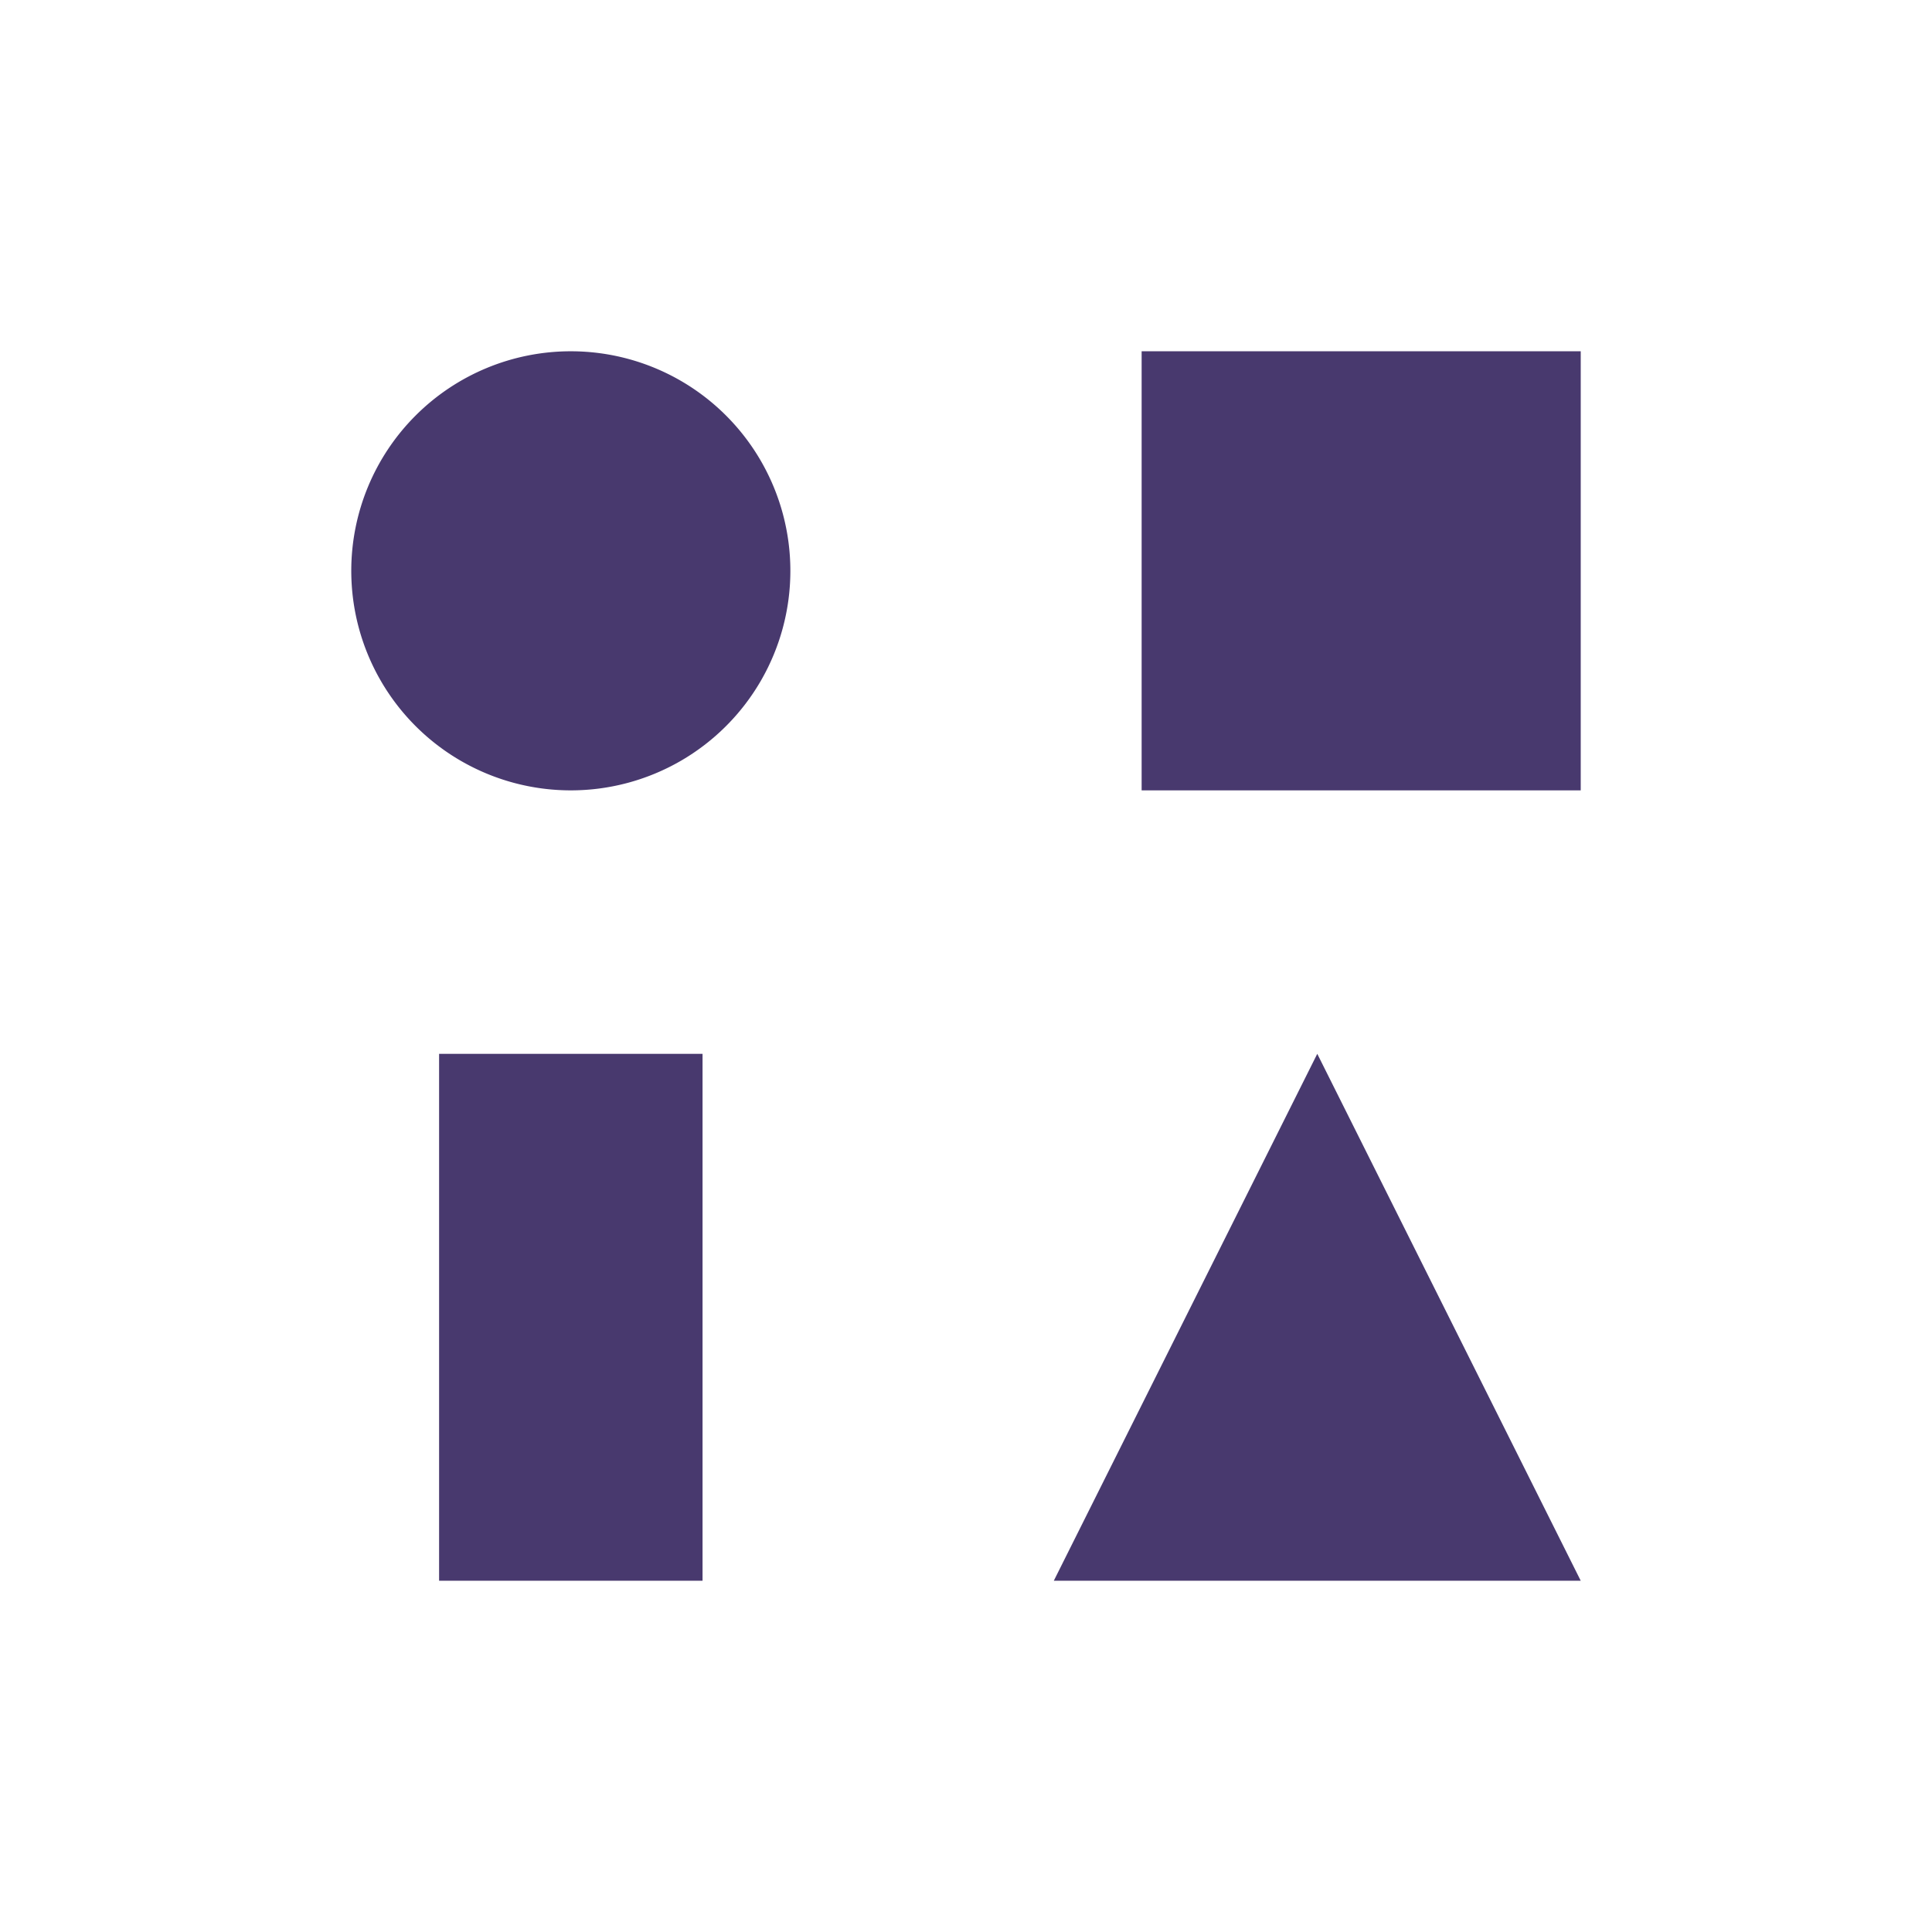 <svg xmlns="http://www.w3.org/2000/svg" width="22" height="22" viewBox="0 0 22 22">
 <defs>
  <style id="current-color-scheme" type="text/css">
   .ColorScheme-Text { color:#48396e; } .ColorScheme-Highlight { color:#5294e2; }
  </style>
 </defs>
 <path style="fill:currentColor" class="ColorScheme-Text" d="M 3.5 1 A 2.5 2.5 0 0 0 1 3.5 A 2.5 2.5 0 0 0 3.5 6 A 2.5 2.5 0 0 0 6 3.5 A 2.5 2.5 0 0 0 3.5 1 z M 10 1 L 10 6 L 15 6 L 15 1 L 10 1 z M 2 9 L 2 15 L 5 15 L 5 9 L 2 9 z M 12 9 L 9 15 L 15 15 L 12 9 z" transform="translate(3 3)"/>
</svg>
